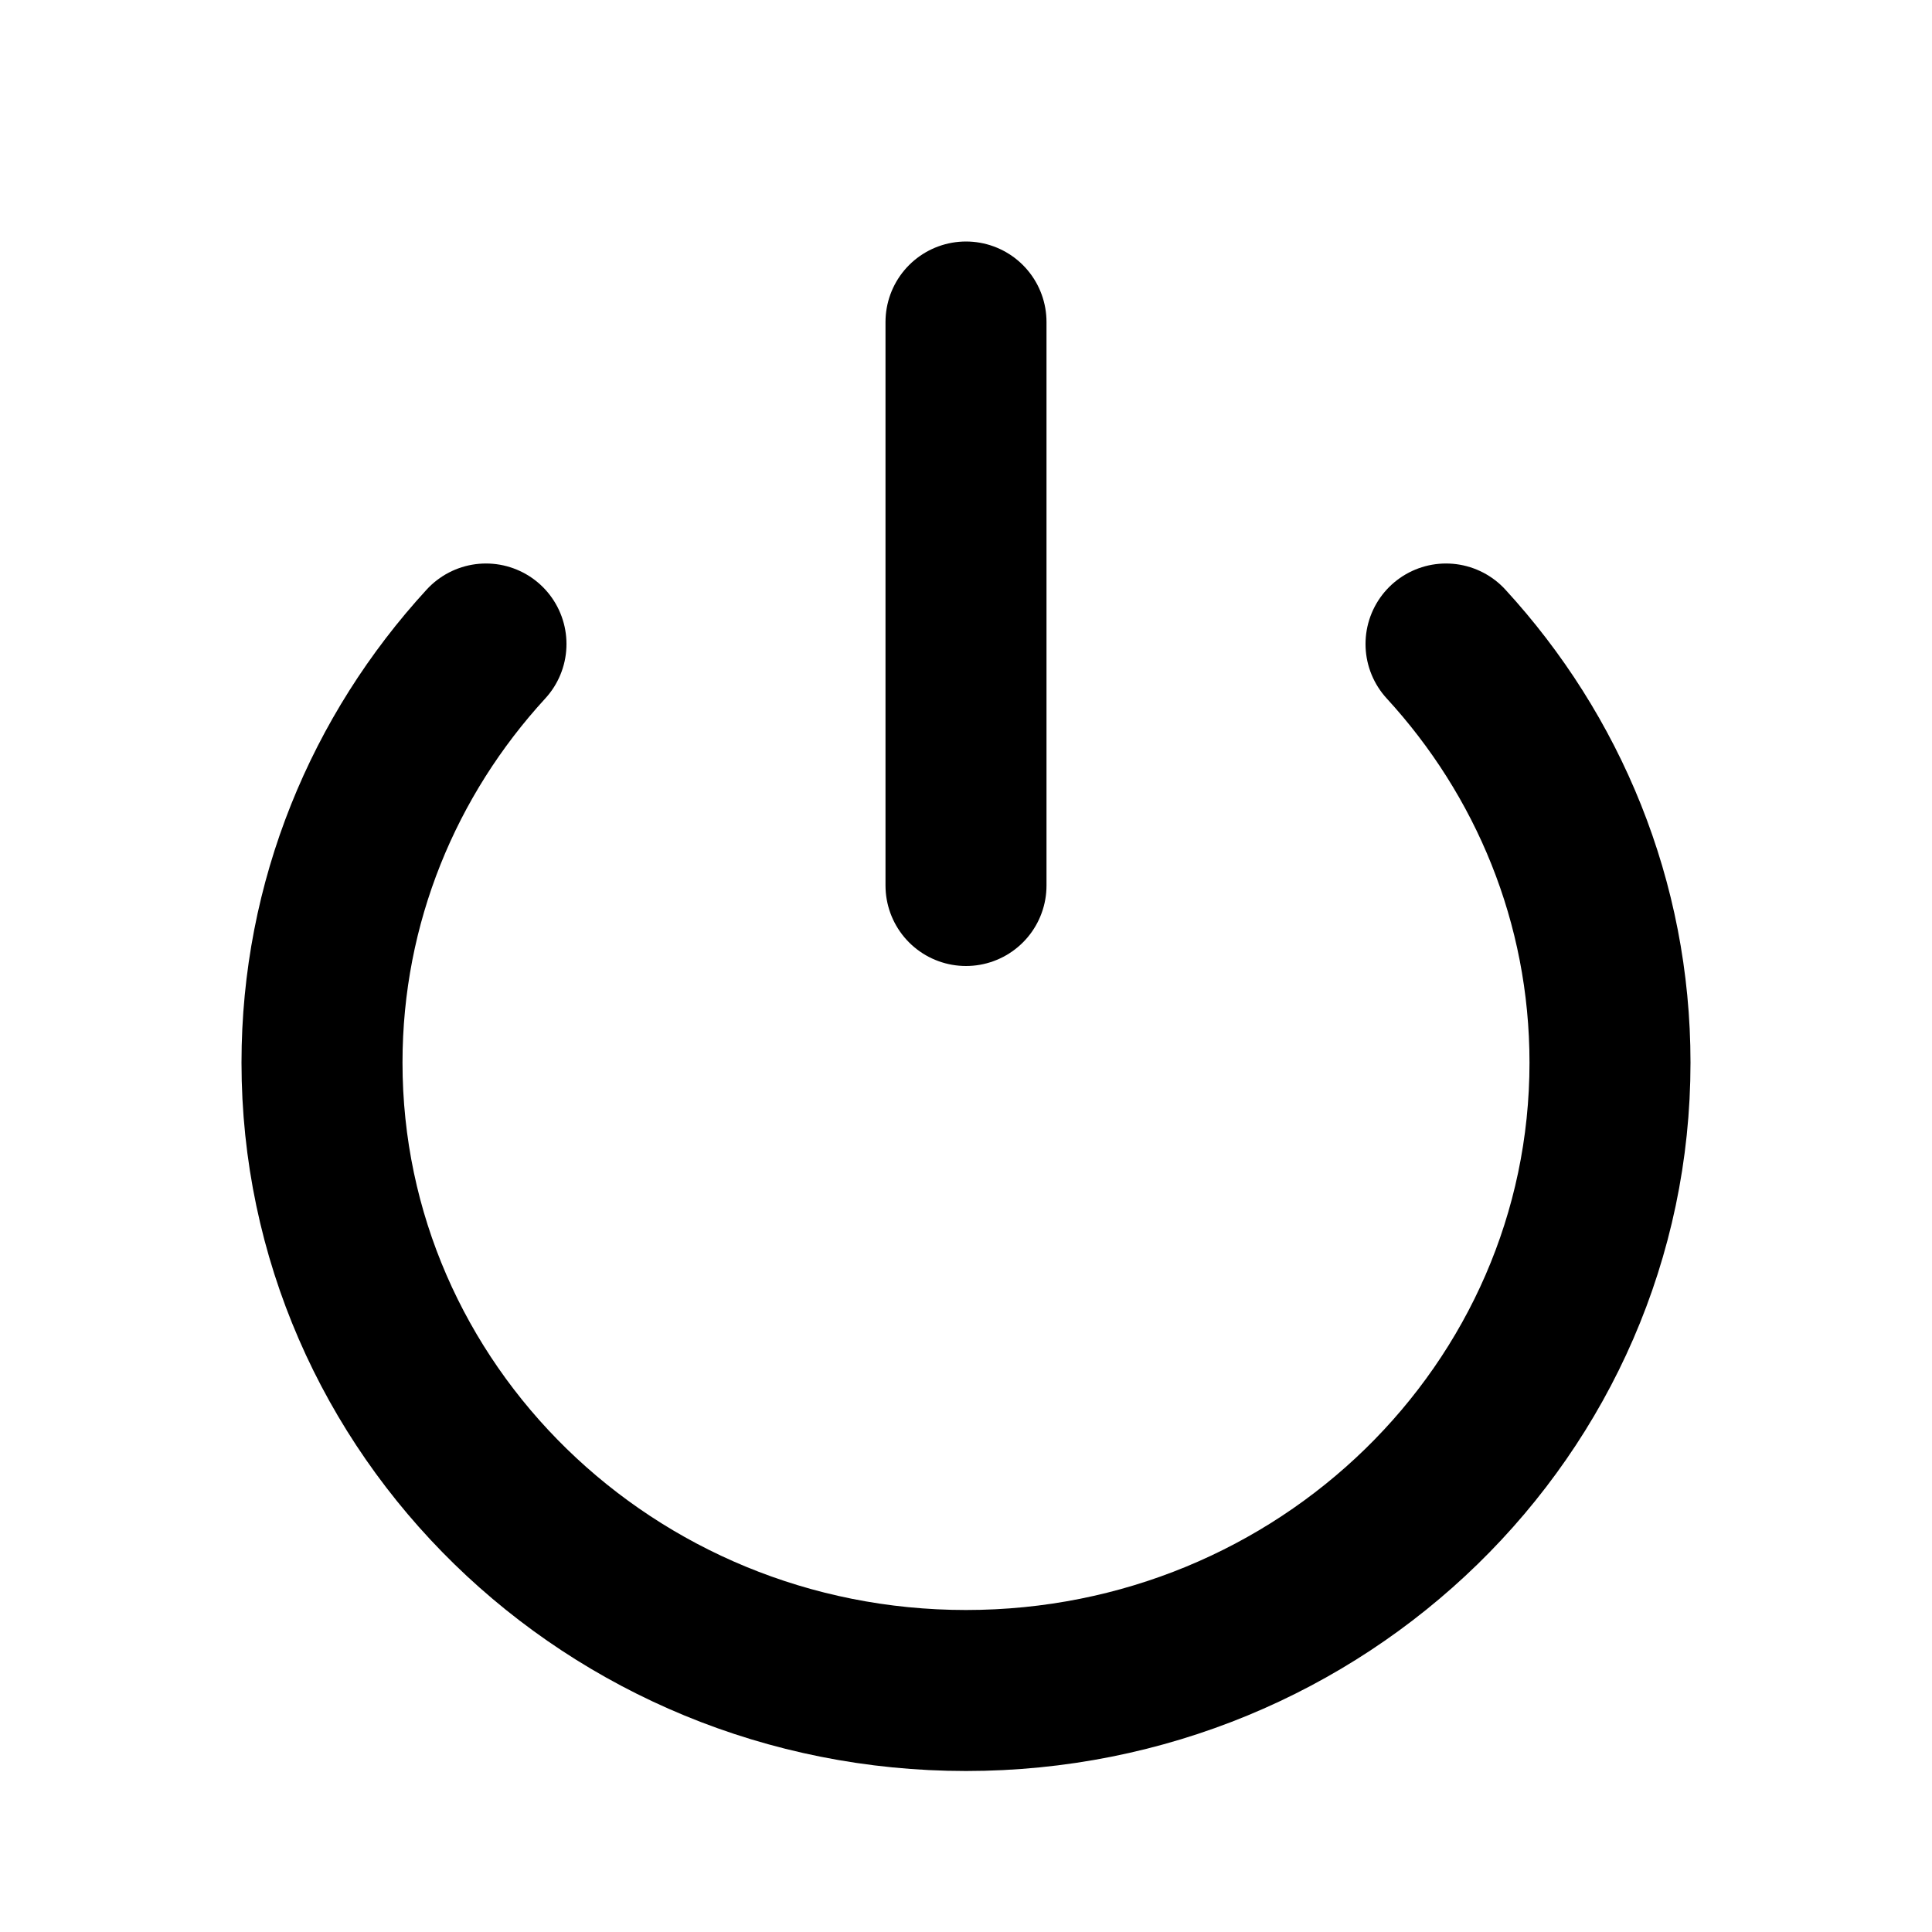 <svg width="24" height="24" viewBox="0 0 24 24" fill="none" xmlns="http://www.w3.org/2000/svg">
<path d="M6.037 8C4.77 9.38 4 11.202 4 13.2C4 17.508 7.582 21 12 21C16.418 21 20 17.508 20 13.2C20 11.202 19.23 9.38 17.963 8" stroke="black" stroke-width="2" stroke-linecap="round" stroke-linejoin="round"/>
<path d="M12 11V4" stroke="black" stroke-width="2" stroke-linecap="round" stroke-linejoin="round"/>
</svg>

